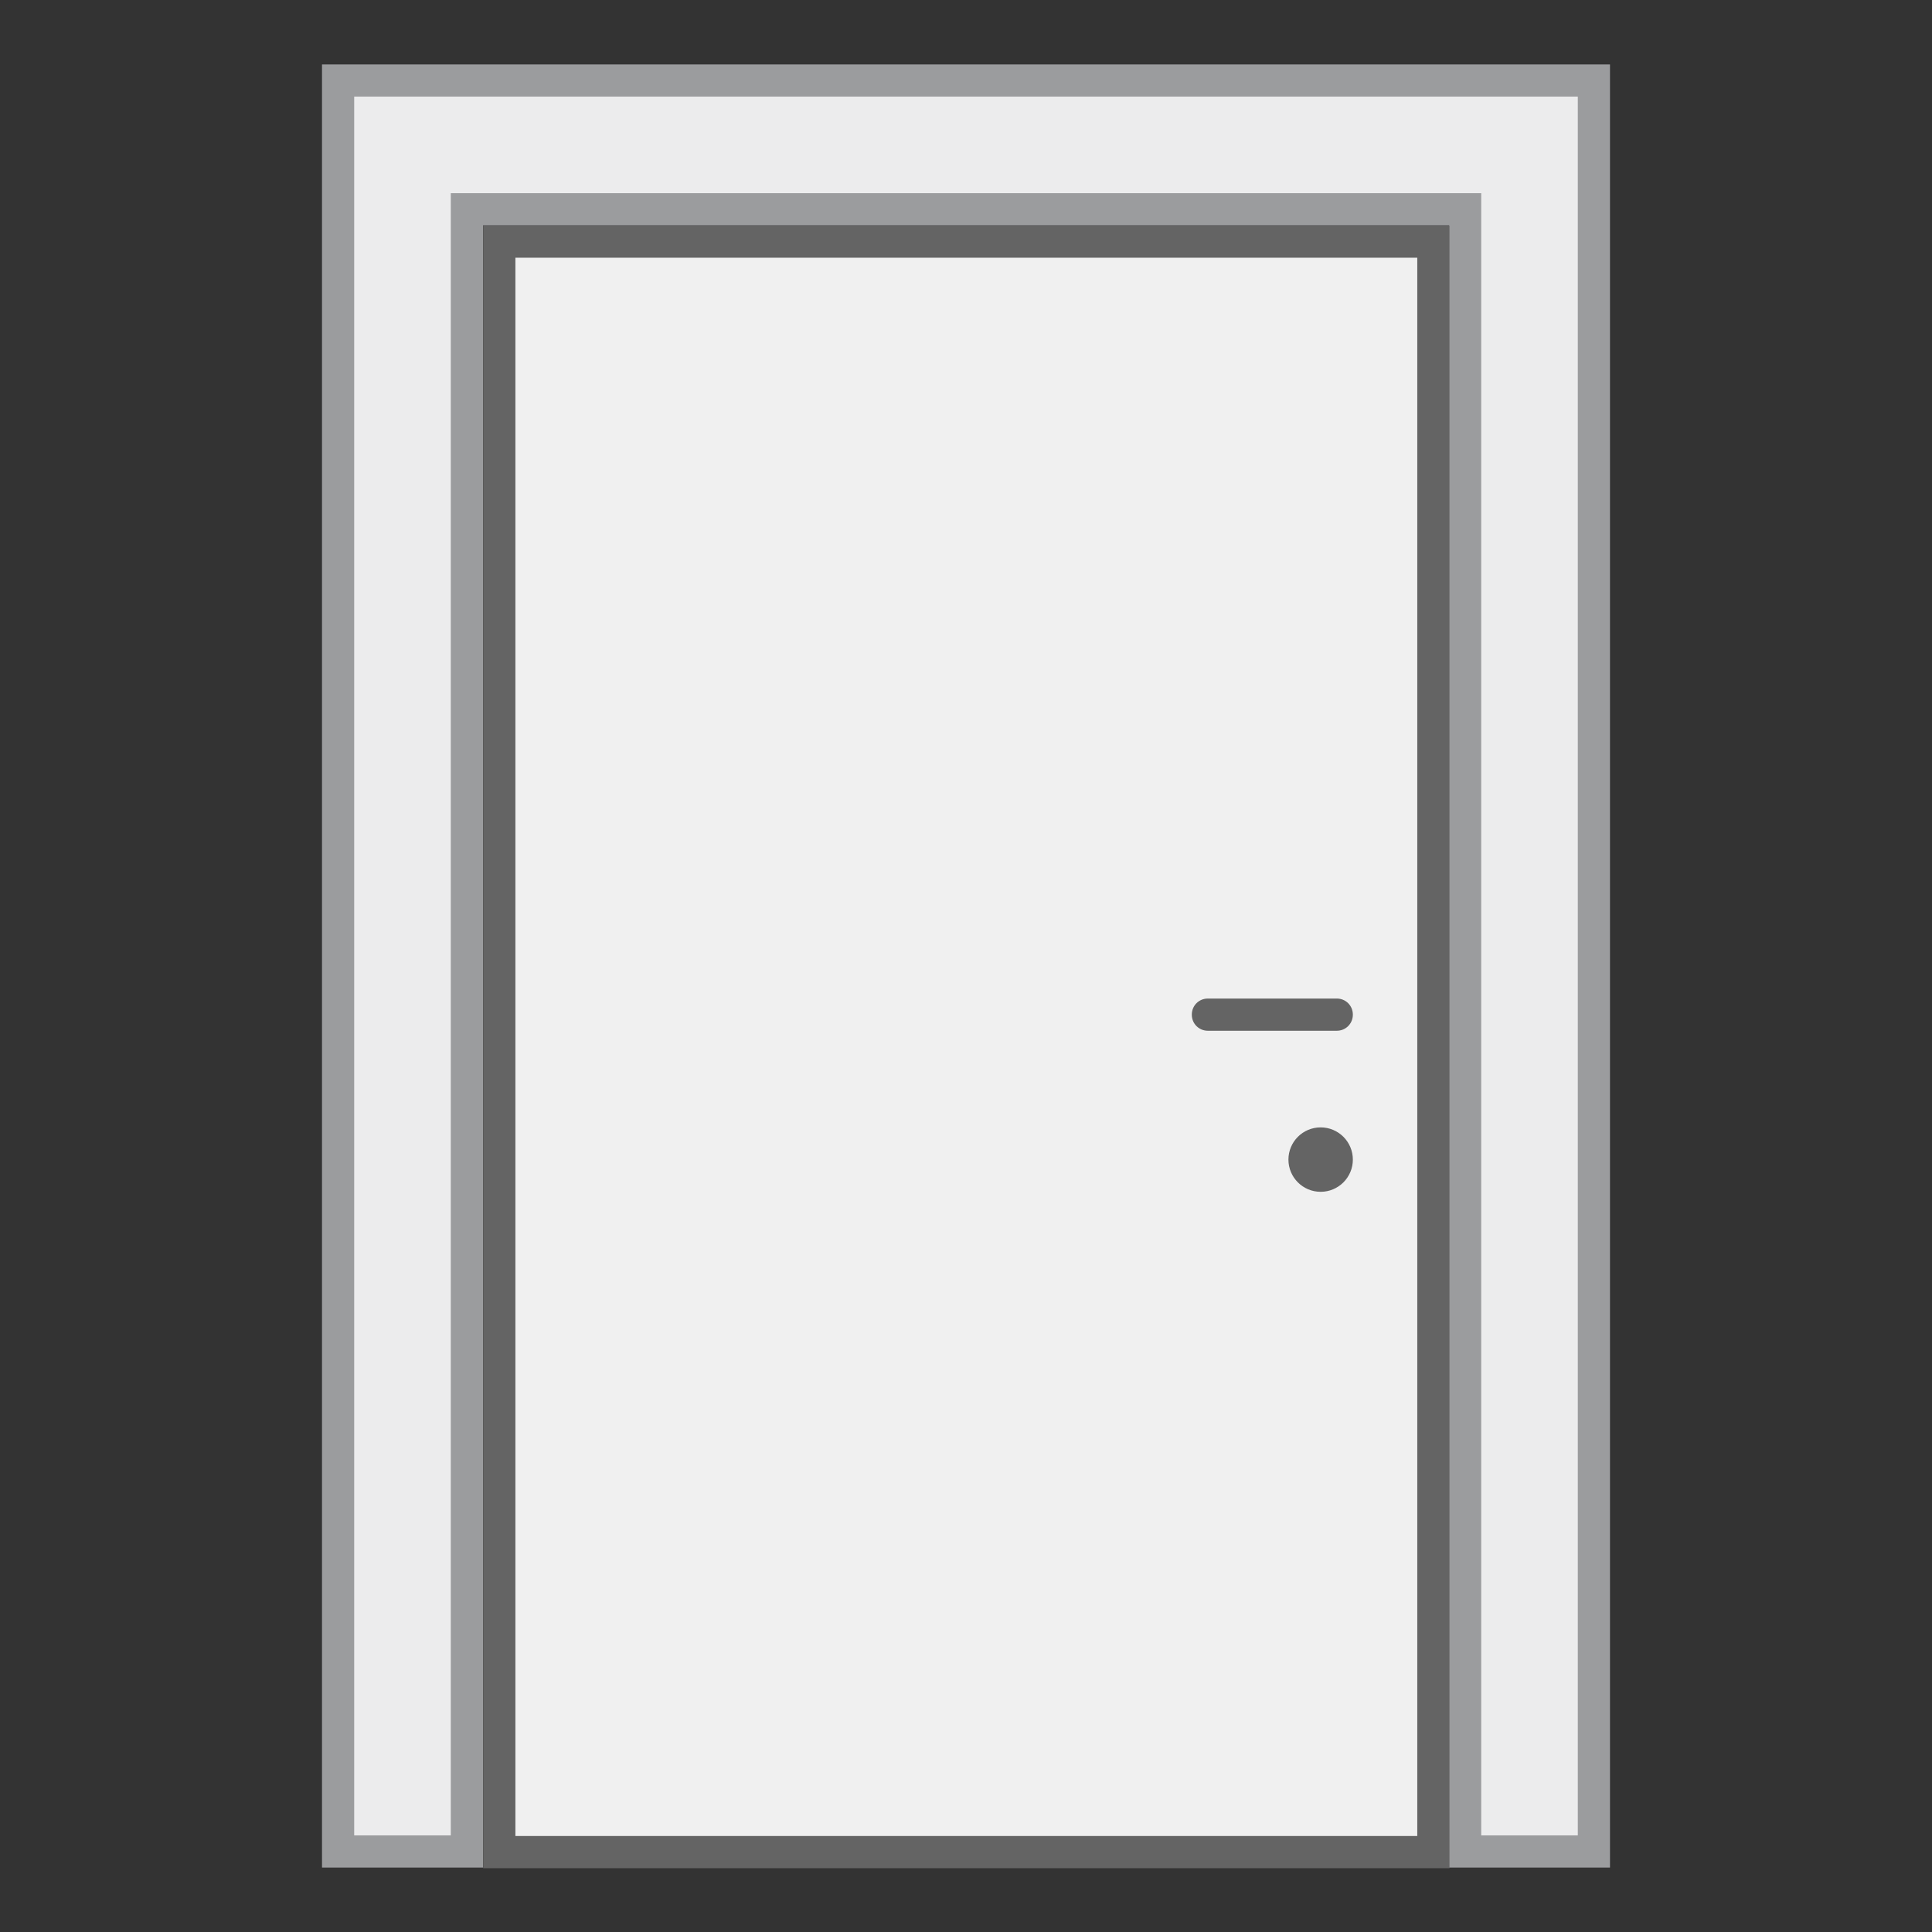 <svg xmlns="http://www.w3.org/2000/svg" viewBox="0 0 64 64"><rect x="0" y="0" width="64" height="64" fill="#333333" stroke="none"/><path d="M48.533 61.333v-54.4H15.467v54.4H11.2V2.667h41.6v58.666z" fill="#ececed"/><path d="M52.267 3.2v57.6h-3.2V6.4H14.933v54.4h-3.2V3.2h40.534m1.066-1.066H10.667v59.732H16v-54.4h32v54.4h5.333z" fill="#9b9c9e"/><path d="M16.533 8h30.934v53.333H16.533z" fill="#f0f0f0"/><g fill="#646464" transform="translate(-2.133 -1.066) scale(1.067)"><path d="M46 9v49H18V9h28m1-1H17v51h30z"/><circle r="1" cy="37" cx="43"/><path d="M39.5 32h4c.28 0 .5.22.5.5s-.22.5-.5.5h-4c-.28 0-.5-.22-.5-.5s.22-.5.5-.5"/></g></svg>